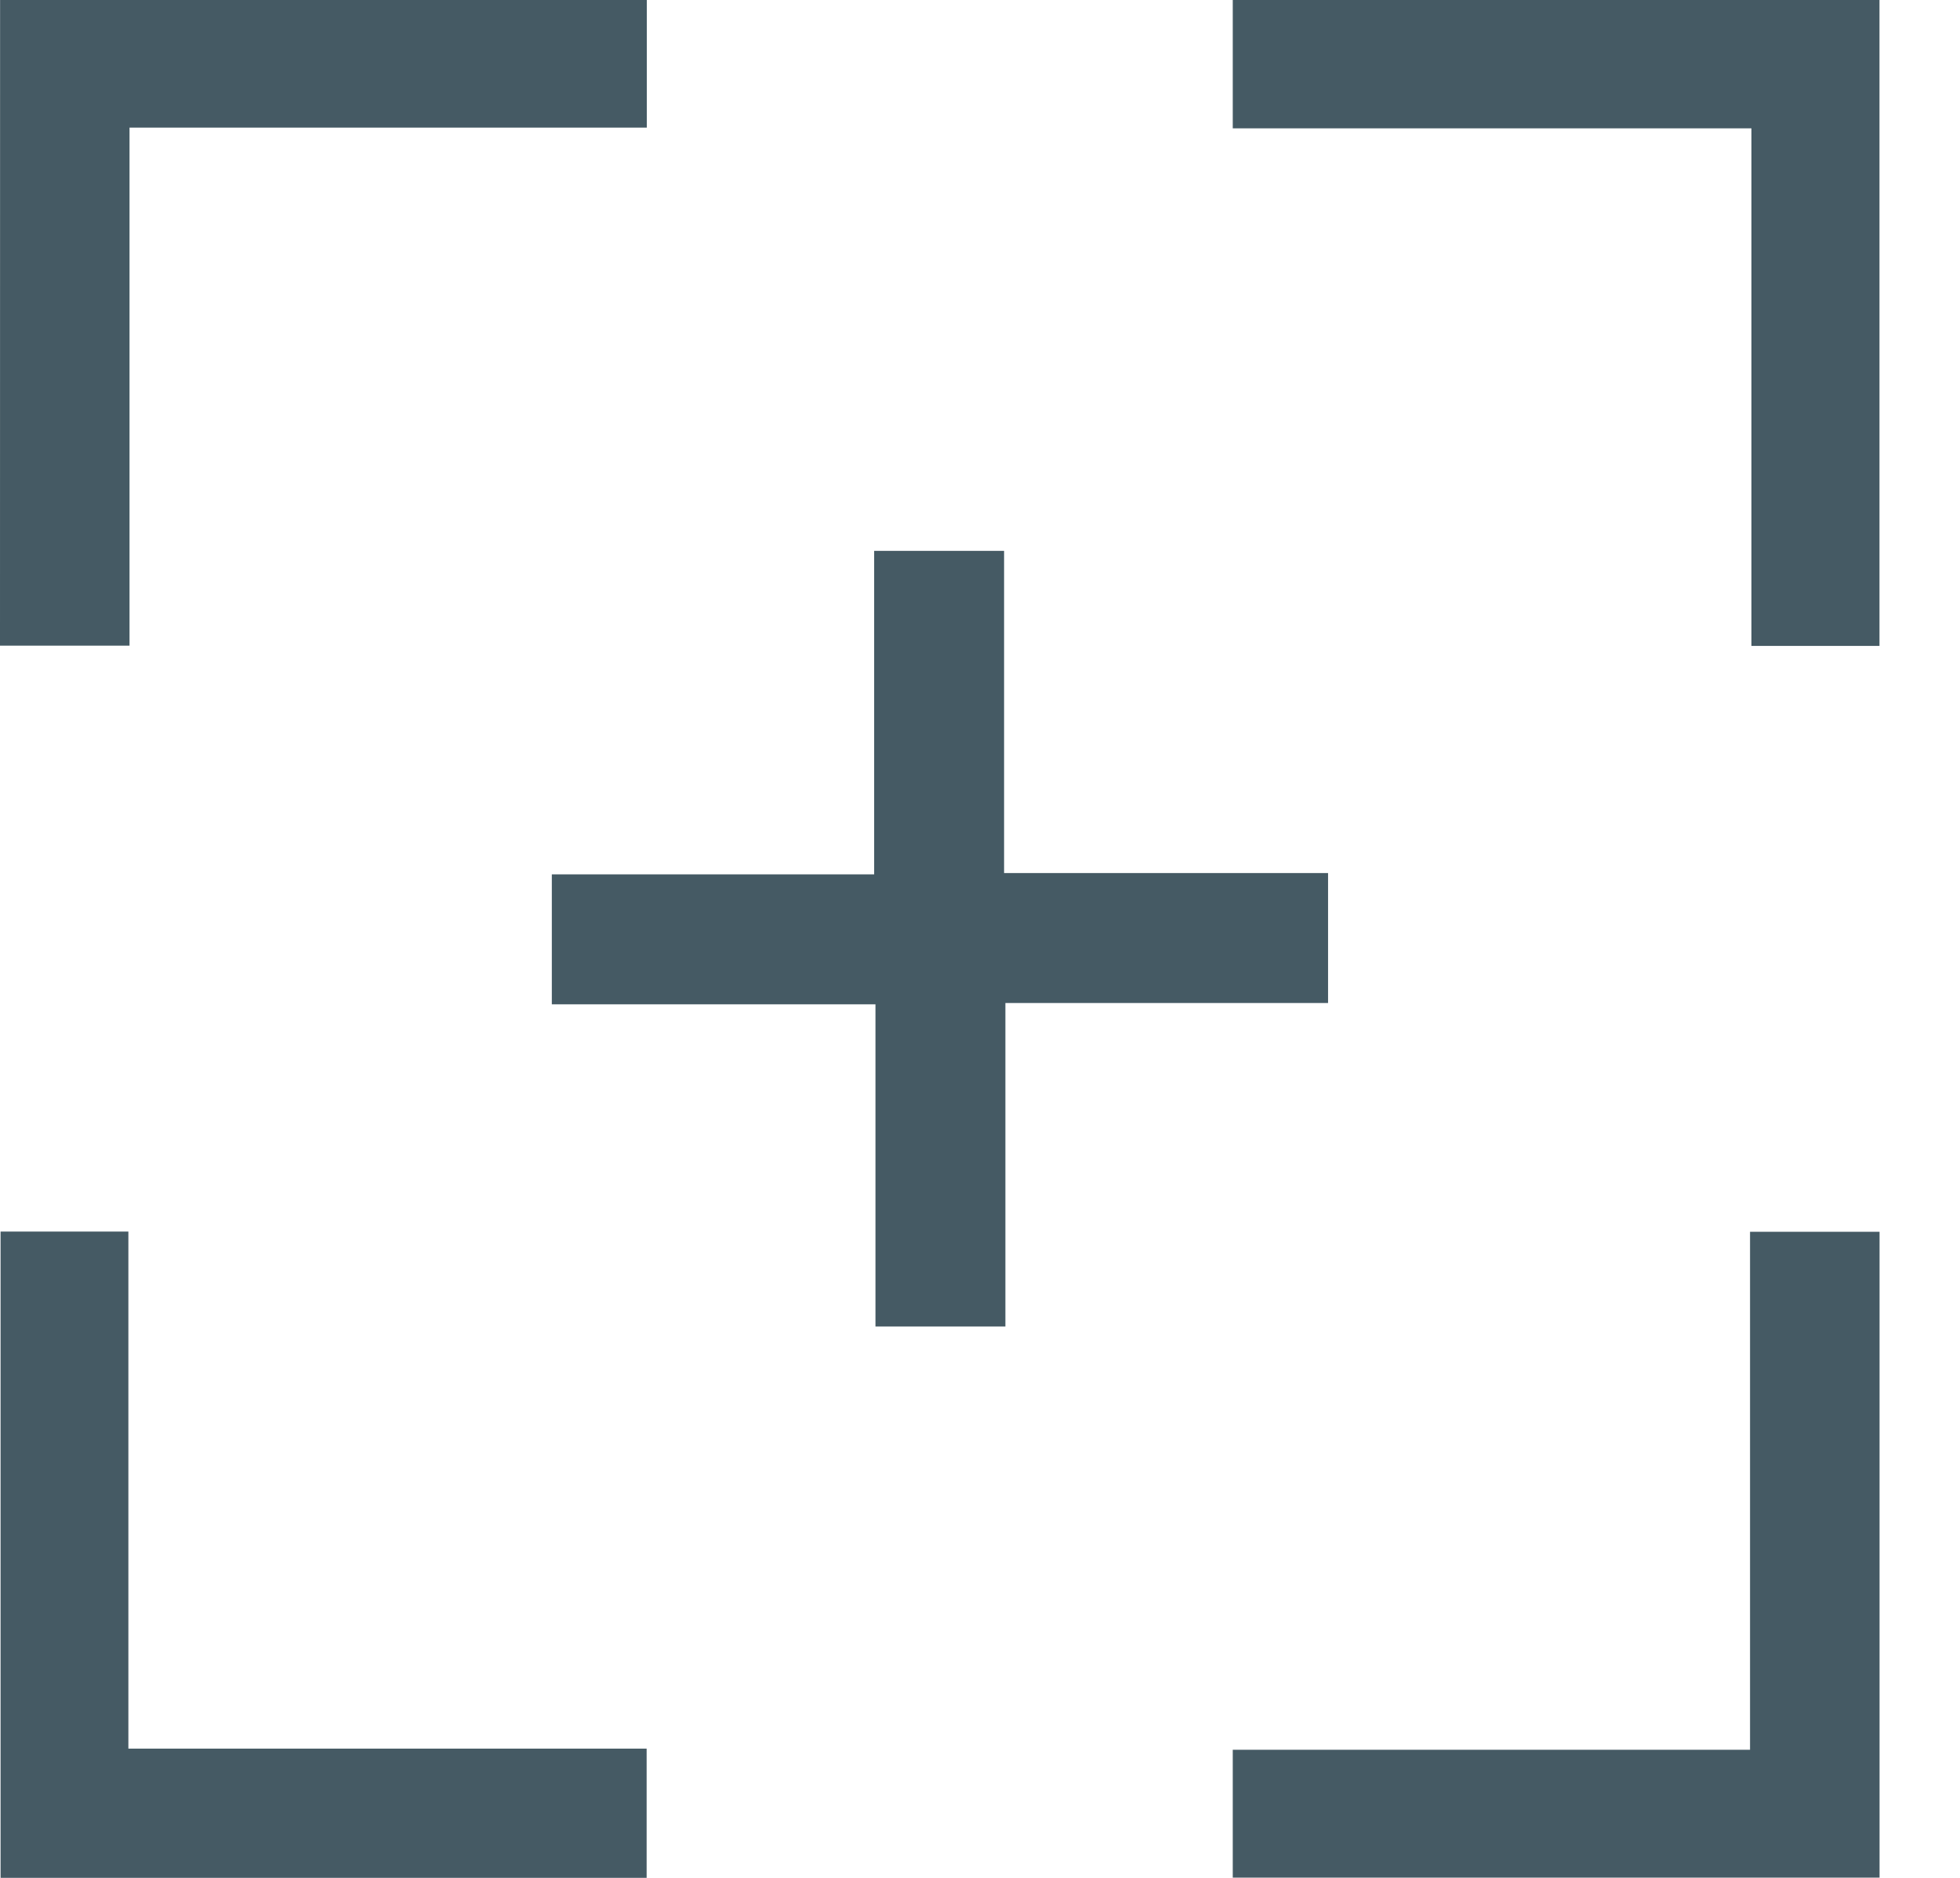 <svg width="24" height="23" viewBox="0 0 24 23" fill="none" xmlns="http://www.w3.org/2000/svg">
  <path d="M16.262 10.693C16.262 11.248 16.262 11.757 16.262 12.285C14.946 12.285 13.643 12.285 12.311 12.285C12.311 13.612 12.311 14.922 12.311 16.247C11.768 16.247 11.253 16.247 10.72 16.247C10.72 14.935 10.72 13.632 10.72 12.301C9.392 12.301 8.082 12.301 6.757 12.301C6.757 11.758 6.757 11.243 6.757 10.709C8.068 10.709 9.373 10.709 10.704 10.709C10.704 9.382 10.704 8.072 10.704 6.747C11.246 6.747 11.762 6.747 12.295 6.747C12.295 8.059 12.295 9.362 12.295 10.693C13.623 10.693 14.933 10.693 16.262 10.693Z" fill="#455A64" />
  <path d="M7.92 -0.002C7.92 0.526 7.92 1.036 7.92 1.563C5.81 1.563 3.711 1.563 1.586 1.563C1.586 3.685 1.586 5.79 1.586 7.908C1.043 7.908 0.527 7.908 0 7.908C0.001 5.271 0.001 2.643 0.001 -0.002C2.635 -0.002 5.269 -0.002 7.92 -0.002Z" fill="#455A64" />
  <path d="M23.014 -0.002C23.014 2.643 23.014 5.271 23.014 7.911C22.492 7.911 21.983 7.911 21.446 7.911C21.446 5.807 21.446 3.703 21.446 1.572C19.315 1.572 17.211 1.572 15.095 1.572C15.095 1.035 15.095 0.526 15.095 -0.002C17.728 -0.002 20.362 -0.002 23.014 -0.002Z" fill="#455A64" />
  <path d="M0.007 15.084C0.535 15.084 1.044 15.084 1.572 15.084C1.572 17.194 1.572 19.292 1.572 21.417C3.695 21.417 5.799 21.417 7.918 21.417C7.918 21.96 7.918 22.475 7.918 23.002C5.28 23.002 2.652 23.002 0.007 23.002C0.007 20.368 0.007 17.735 0.007 15.084Z" fill="#455A64" />
  <path d="M15.095 22.997C15.095 22.468 15.095 21.959 15.095 21.431C17.205 21.431 19.303 21.431 21.429 21.431C21.429 19.31 21.429 17.205 21.429 15.087C21.972 15.087 22.487 15.087 23.015 15.087C23.015 17.724 23.015 20.351 23.015 22.997C20.38 22.997 17.746 22.997 15.095 22.997Z" fill="#455A64" />
</svg>
